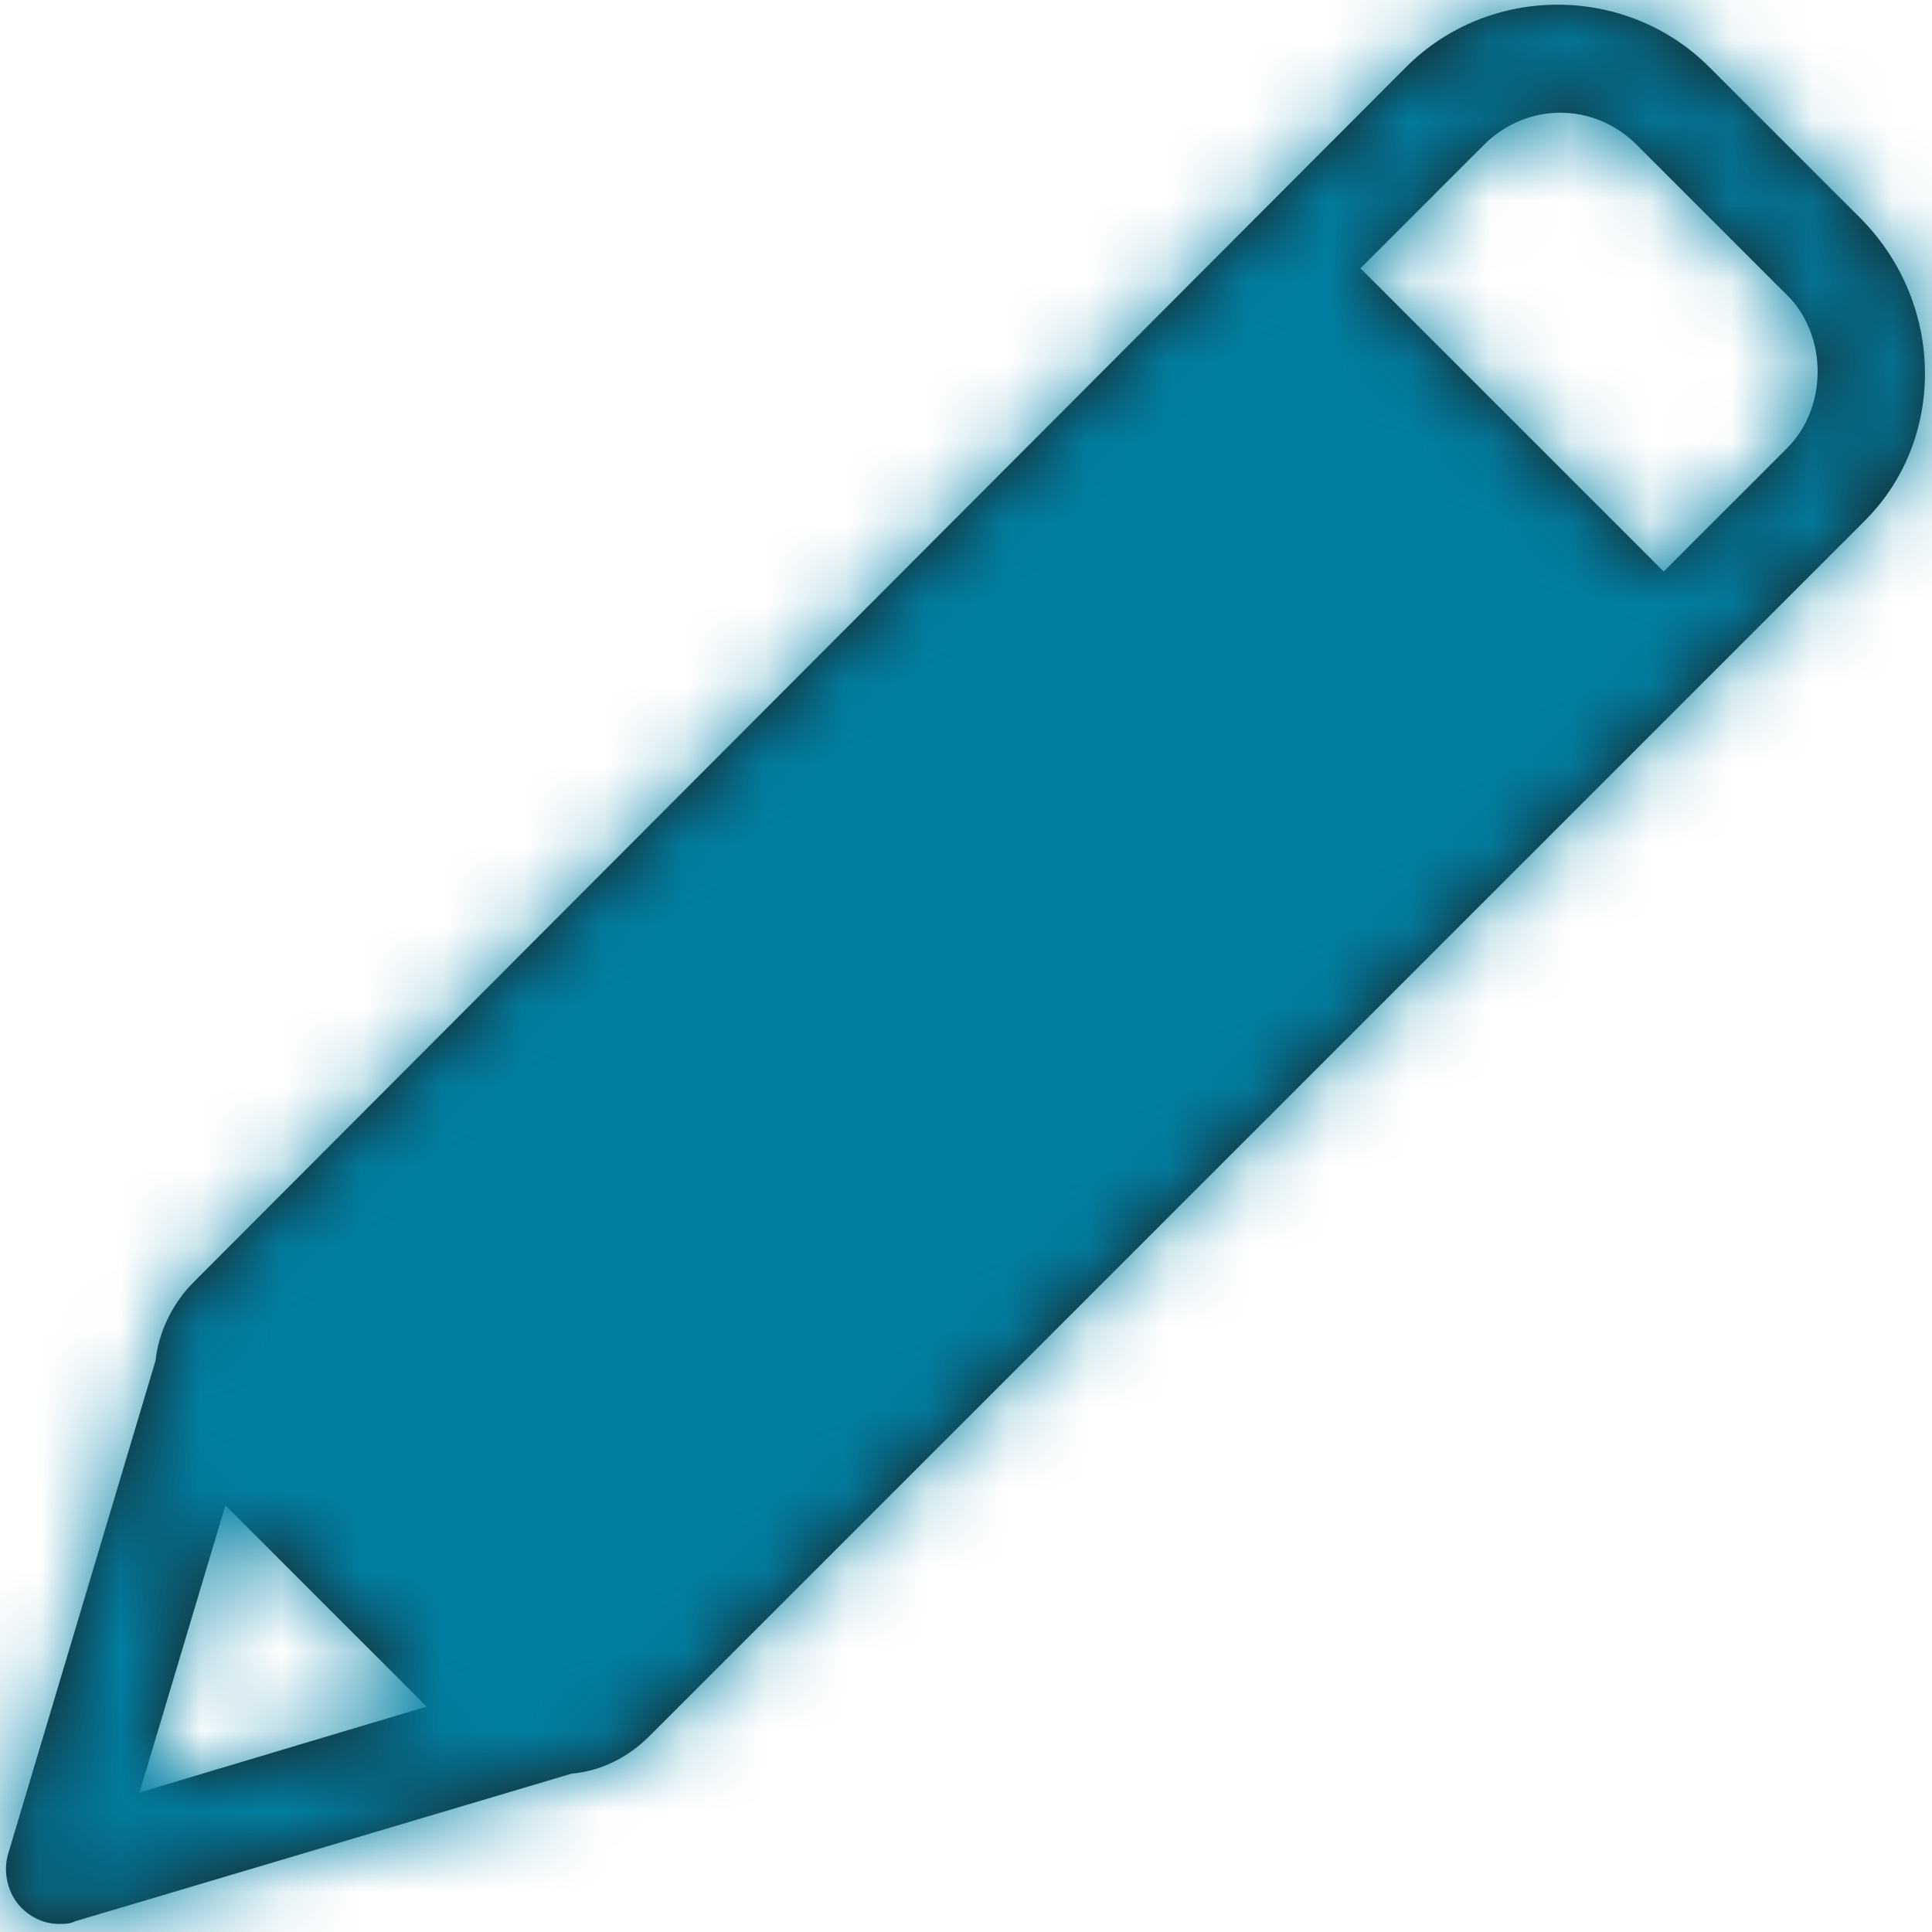 <?xml version="1.0" encoding="UTF-8"?>
<svg width="24px" height="24px" viewBox="0 0 24 24" version="1.1" xmlns="http://www.w3.org/2000/svg" xmlns:xlink="http://www.w3.org/1999/xlink">
    <!-- Generator: Sketch 53.2 (72643) - https://sketchapp.com -->
    <title>icons/edit</title>
    <desc>Created with Sketch.</desc>
    <defs>
        <path d="M23.133,2.733 L21.233,0.833 C20.2,-0.2 18.5,-0.2 17.467,0.833 L2.4,15.933 C2.133,16.2 1.967,16.567 1.933,16.9 L0.1,23.033 C0.033,23.267 0.1,23.533 0.267,23.7 C0.4,23.833 0.567,23.9 0.733,23.9 C0.8,23.9 0.867,23.9 0.933,23.867 L7.1,22.033 C7.467,22 7.8,21.833 8.067,21.567 L23.167,6.467 C24.167,5.467 24.167,3.8 23.133,2.733 Z M2.8,18.7 L5.3,21.2 L1.733,22.267 L2.8,18.7 Z M22.2,5.567 L20.667,7.1 L16.9,3.333 L18.433,1.8 C18.967,1.267 19.8,1.267 20.333,1.8 L22.233,3.7 C22.7,4.2 22.7,5.067 22.2,5.567 Z" id="icons/edit--path-1"></path>
    </defs>
    <g id="icons/edit--Guidelines" stroke="none" stroke-width="1" fill="none" fill-rule="evenodd">
        <g id="icons/edit--Artboard" transform="translate(-192, -112)">
            <g id="icons/edit--icons/edit" transform="translate(192, 112)">
                <mask id="icons/edit--mask-2" fill="white">
                    <use xlink:href="#icons/edit--path-1"></use>
                </mask>
                <use id="icons/edit--edit" fill="#1A1A1A" fill-rule="nonzero" xlink:href="#icons/edit--path-1"></use>
                <g id="icons/edit--color/turteal/base-017FA3" mask="url(#icons/edit--mask-2)" fill="#017FA3" fill-rule="evenodd" stroke="#017FA3" stroke-width="1">
                    <rect id="icons/edit--turteal-017FA3" x="0.5" y="0.5" width="23" height="23"></rect>
                </g>
            </g>
        </g>
    </g>
</svg>